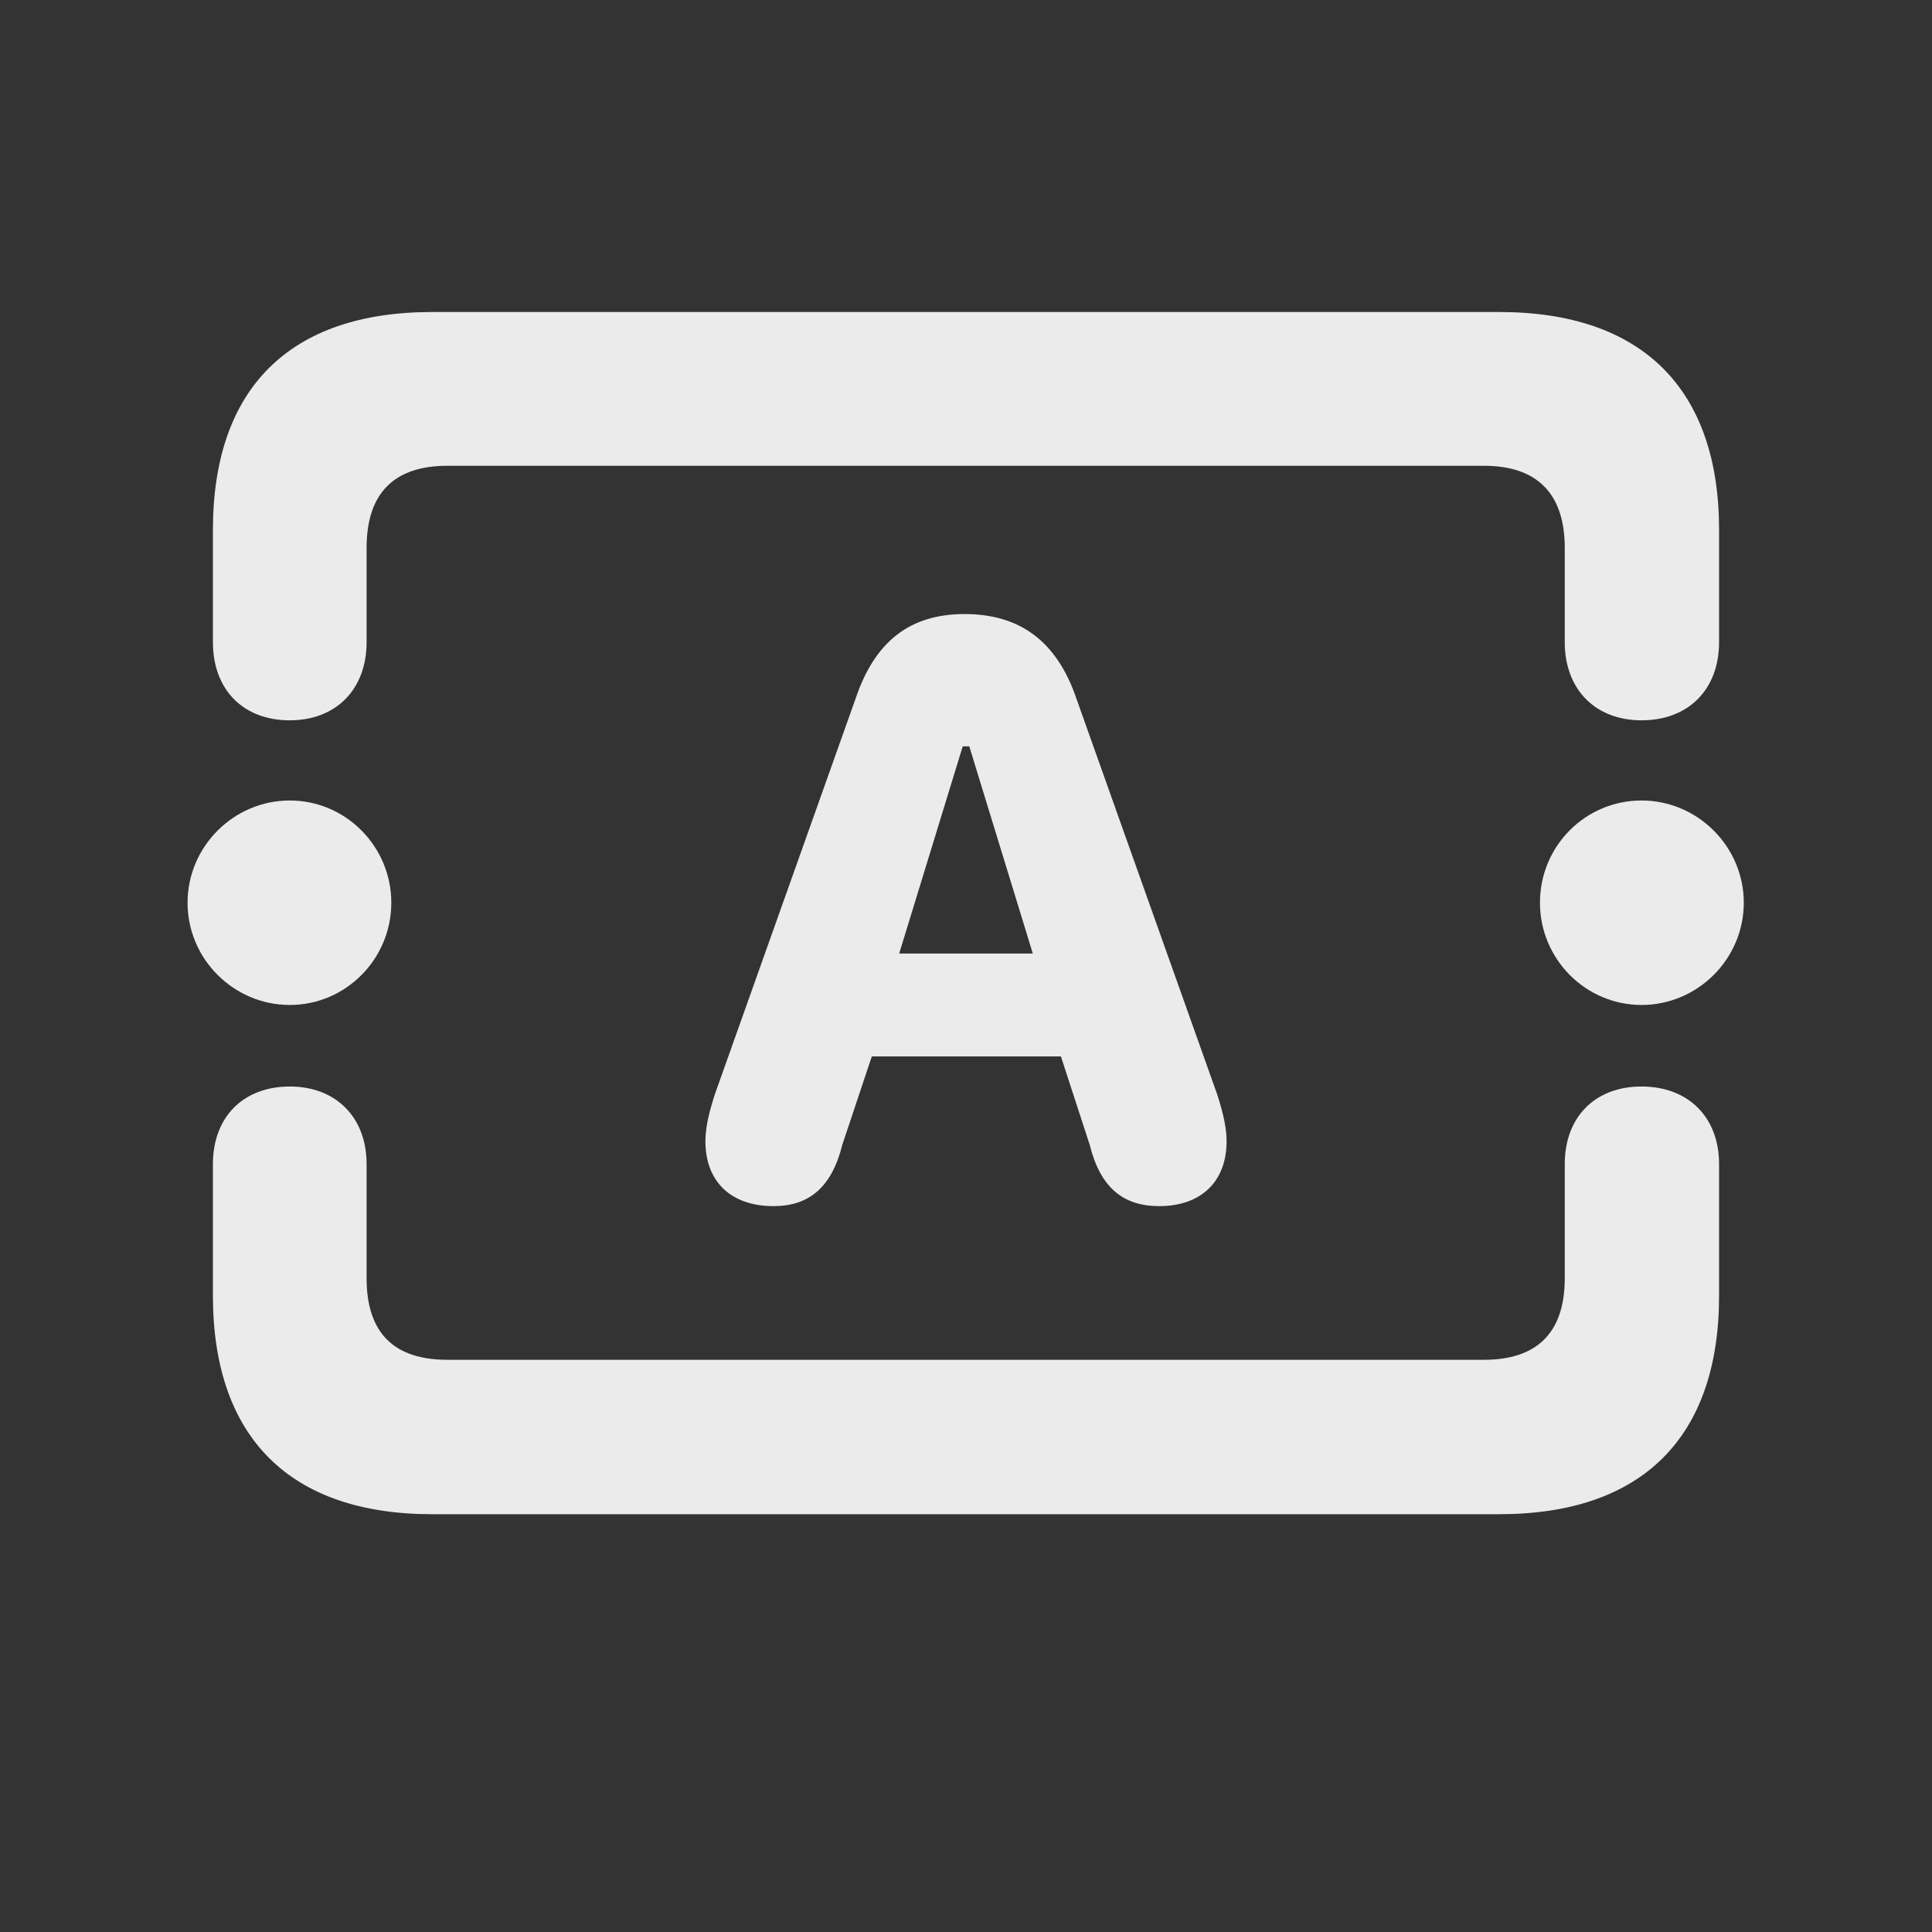<svg width="24" height="24" viewBox="0 0 24 24" fill="none" xmlns="http://www.w3.org/2000/svg">
<rect x="0" y="0" width="24" height="24" fill="#333333" stroke="none"/>
<path d="M5.368 3.876H18.624C20.4 3.876 21.355 4.831 21.355 6.583V7.977C21.355 8.566 20.973 8.948 20.392 8.948C19.819 8.948 19.438 8.566 19.438 7.977V6.807C19.438 6.118 19.081 5.786 18.433 5.786H5.559C4.903 5.786 4.554 6.118 4.554 6.807V7.977C4.554 8.566 4.172 8.948 3.6 8.948C3.019 8.948 2.645 8.566 2.645 7.977V6.583C2.645 4.823 3.6 3.876 5.368 3.876ZM9.609 14.983C9.078 14.983 8.763 14.676 8.763 14.178C8.763 14.028 8.796 13.854 8.879 13.597L10.63 8.674C10.871 7.96 11.311 7.628 11.983 7.628C12.672 7.628 13.129 7.969 13.37 8.674L15.121 13.597C15.204 13.854 15.237 14.028 15.237 14.178C15.237 14.676 14.922 14.983 14.399 14.983C13.951 14.983 13.668 14.751 13.536 14.219L13.179 13.123H10.83L10.464 14.219C10.332 14.751 10.049 14.983 9.609 14.983ZM11.17 11.845H12.83L12.041 9.272H11.959L11.17 11.845ZM3.6 12.484C2.902 12.484 2.33 11.912 2.33 11.214C2.33 10.517 2.902 9.944 3.6 9.944C4.297 9.944 4.861 10.517 4.861 11.214C4.861 11.912 4.297 12.484 3.6 12.484ZM20.392 12.484C19.695 12.484 19.13 11.912 19.13 11.214C19.13 10.509 19.695 9.944 20.392 9.944C21.089 9.944 21.662 10.517 21.662 11.214C21.662 11.912 21.089 12.484 20.392 12.484ZM5.368 18.81C3.6 18.81 2.645 17.855 2.645 16.095V14.46C2.645 13.879 3.019 13.497 3.6 13.497C4.172 13.497 4.554 13.879 4.554 14.46V15.879C4.554 16.568 4.903 16.892 5.559 16.892H18.433C19.081 16.892 19.438 16.568 19.438 15.879V14.46C19.438 13.879 19.811 13.497 20.392 13.497C20.973 13.497 21.355 13.879 21.355 14.46V16.095C21.355 17.855 20.4 18.81 18.624 18.81H5.368Z" fill="white" fill-opacity="0.9"/>
</svg>
